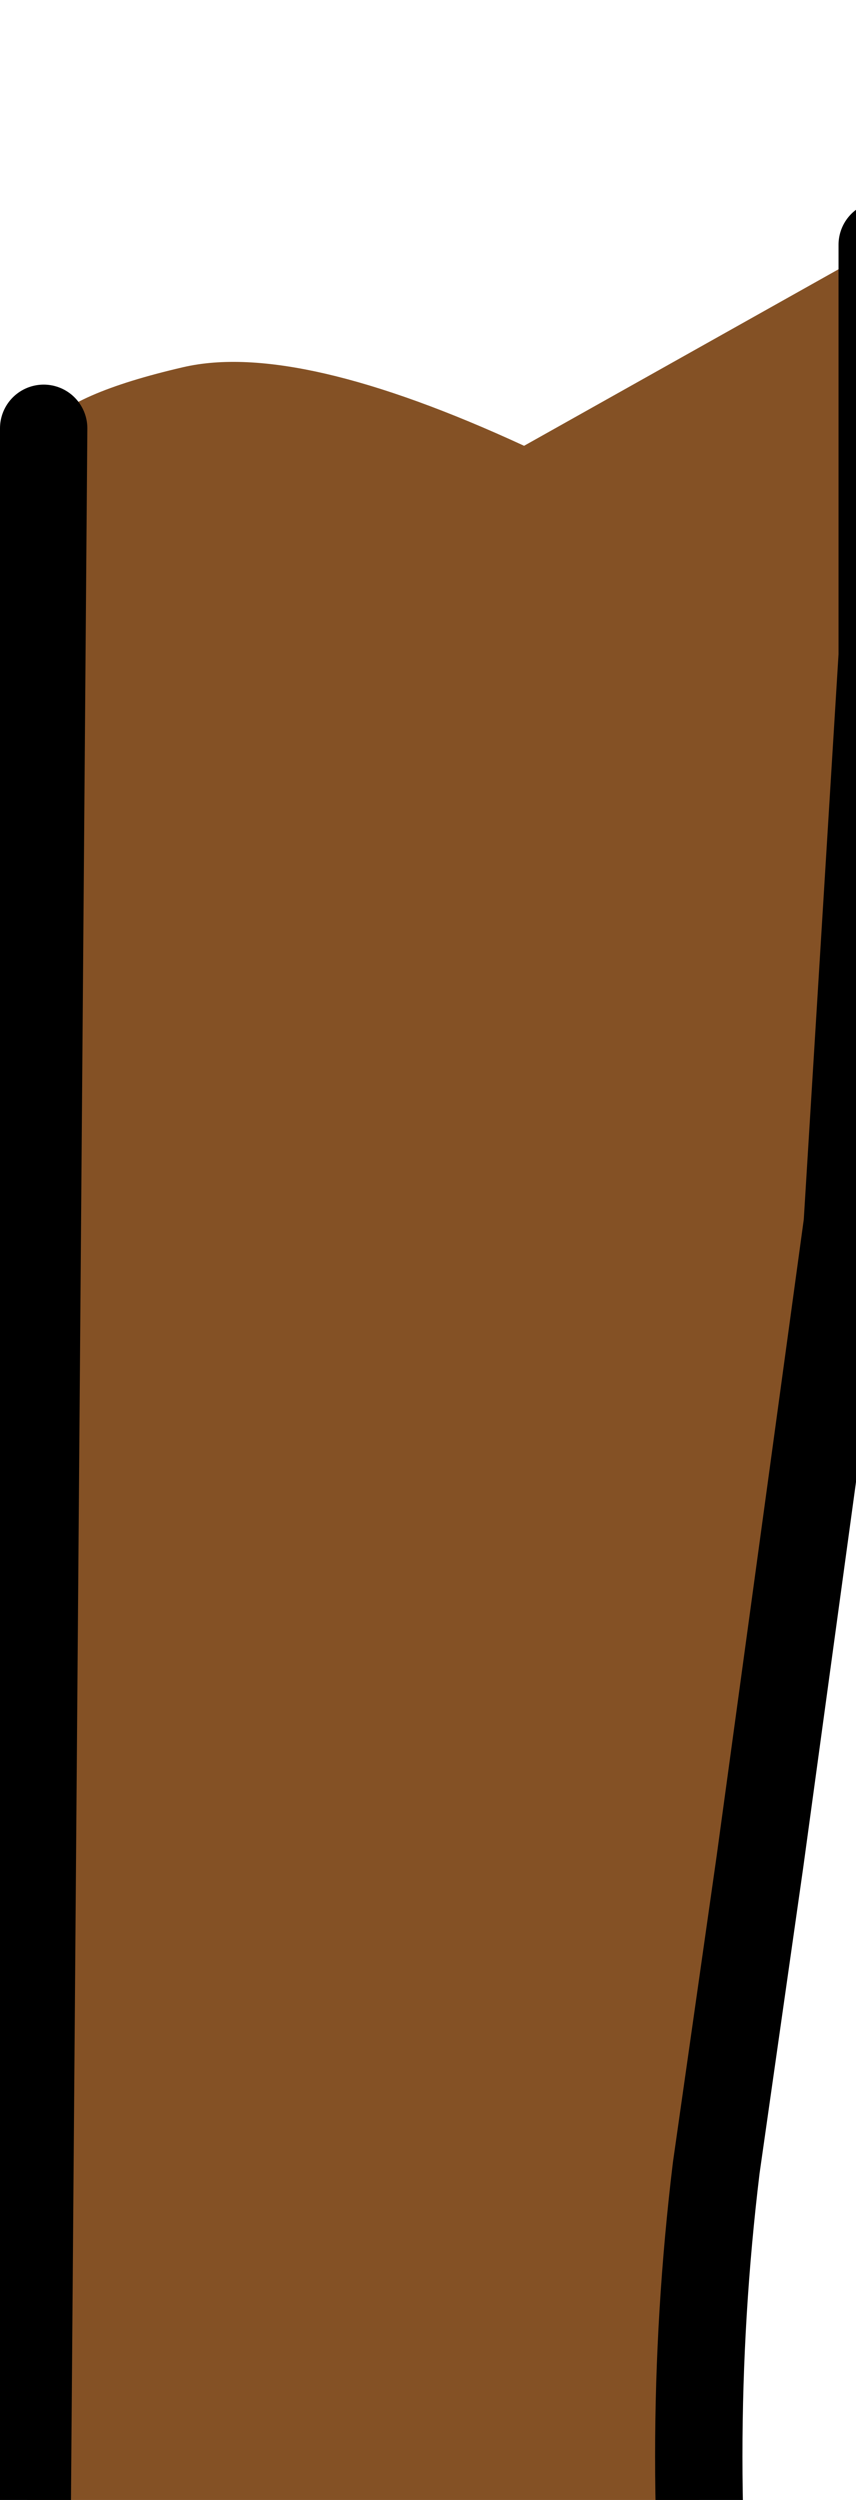 <?xml version="1.0" encoding="UTF-8" standalone="no"?>
<svg xmlns:xlink="http://www.w3.org/1999/xlink" height="14.3px" width="4.9px" xmlns="http://www.w3.org/2000/svg">
  <g transform="matrix(1.0, 0.0, 0.0, 1.0, 0.0, 0.0)">
    <path d="M0.25 2.45 Q0.4 2.25 1.05 2.1 1.7 1.95 3.0 2.55 L5.05 1.4 5.05 3.75 4.85 7.0 4.35 10.65 4.1 12.4 Q3.9 14.05 4.1 15.7 L3.35 15.45 1.8 15.3 1.25 15.4 0.15 15.1 0.25 2.45" fill="#845125" fill-rule="evenodd" stroke="none"/>
    <path d="M0.25 2.45 L0.15 15.1 M4.1 15.7 Q3.9 14.05 4.1 12.4 L4.35 10.65 4.85 7.0 5.05 3.75 5.05 1.4" fill="none" stroke="#000000" stroke-linecap="round" stroke-linejoin="round" stroke-width="0.5"/>
  </g>
</svg>
